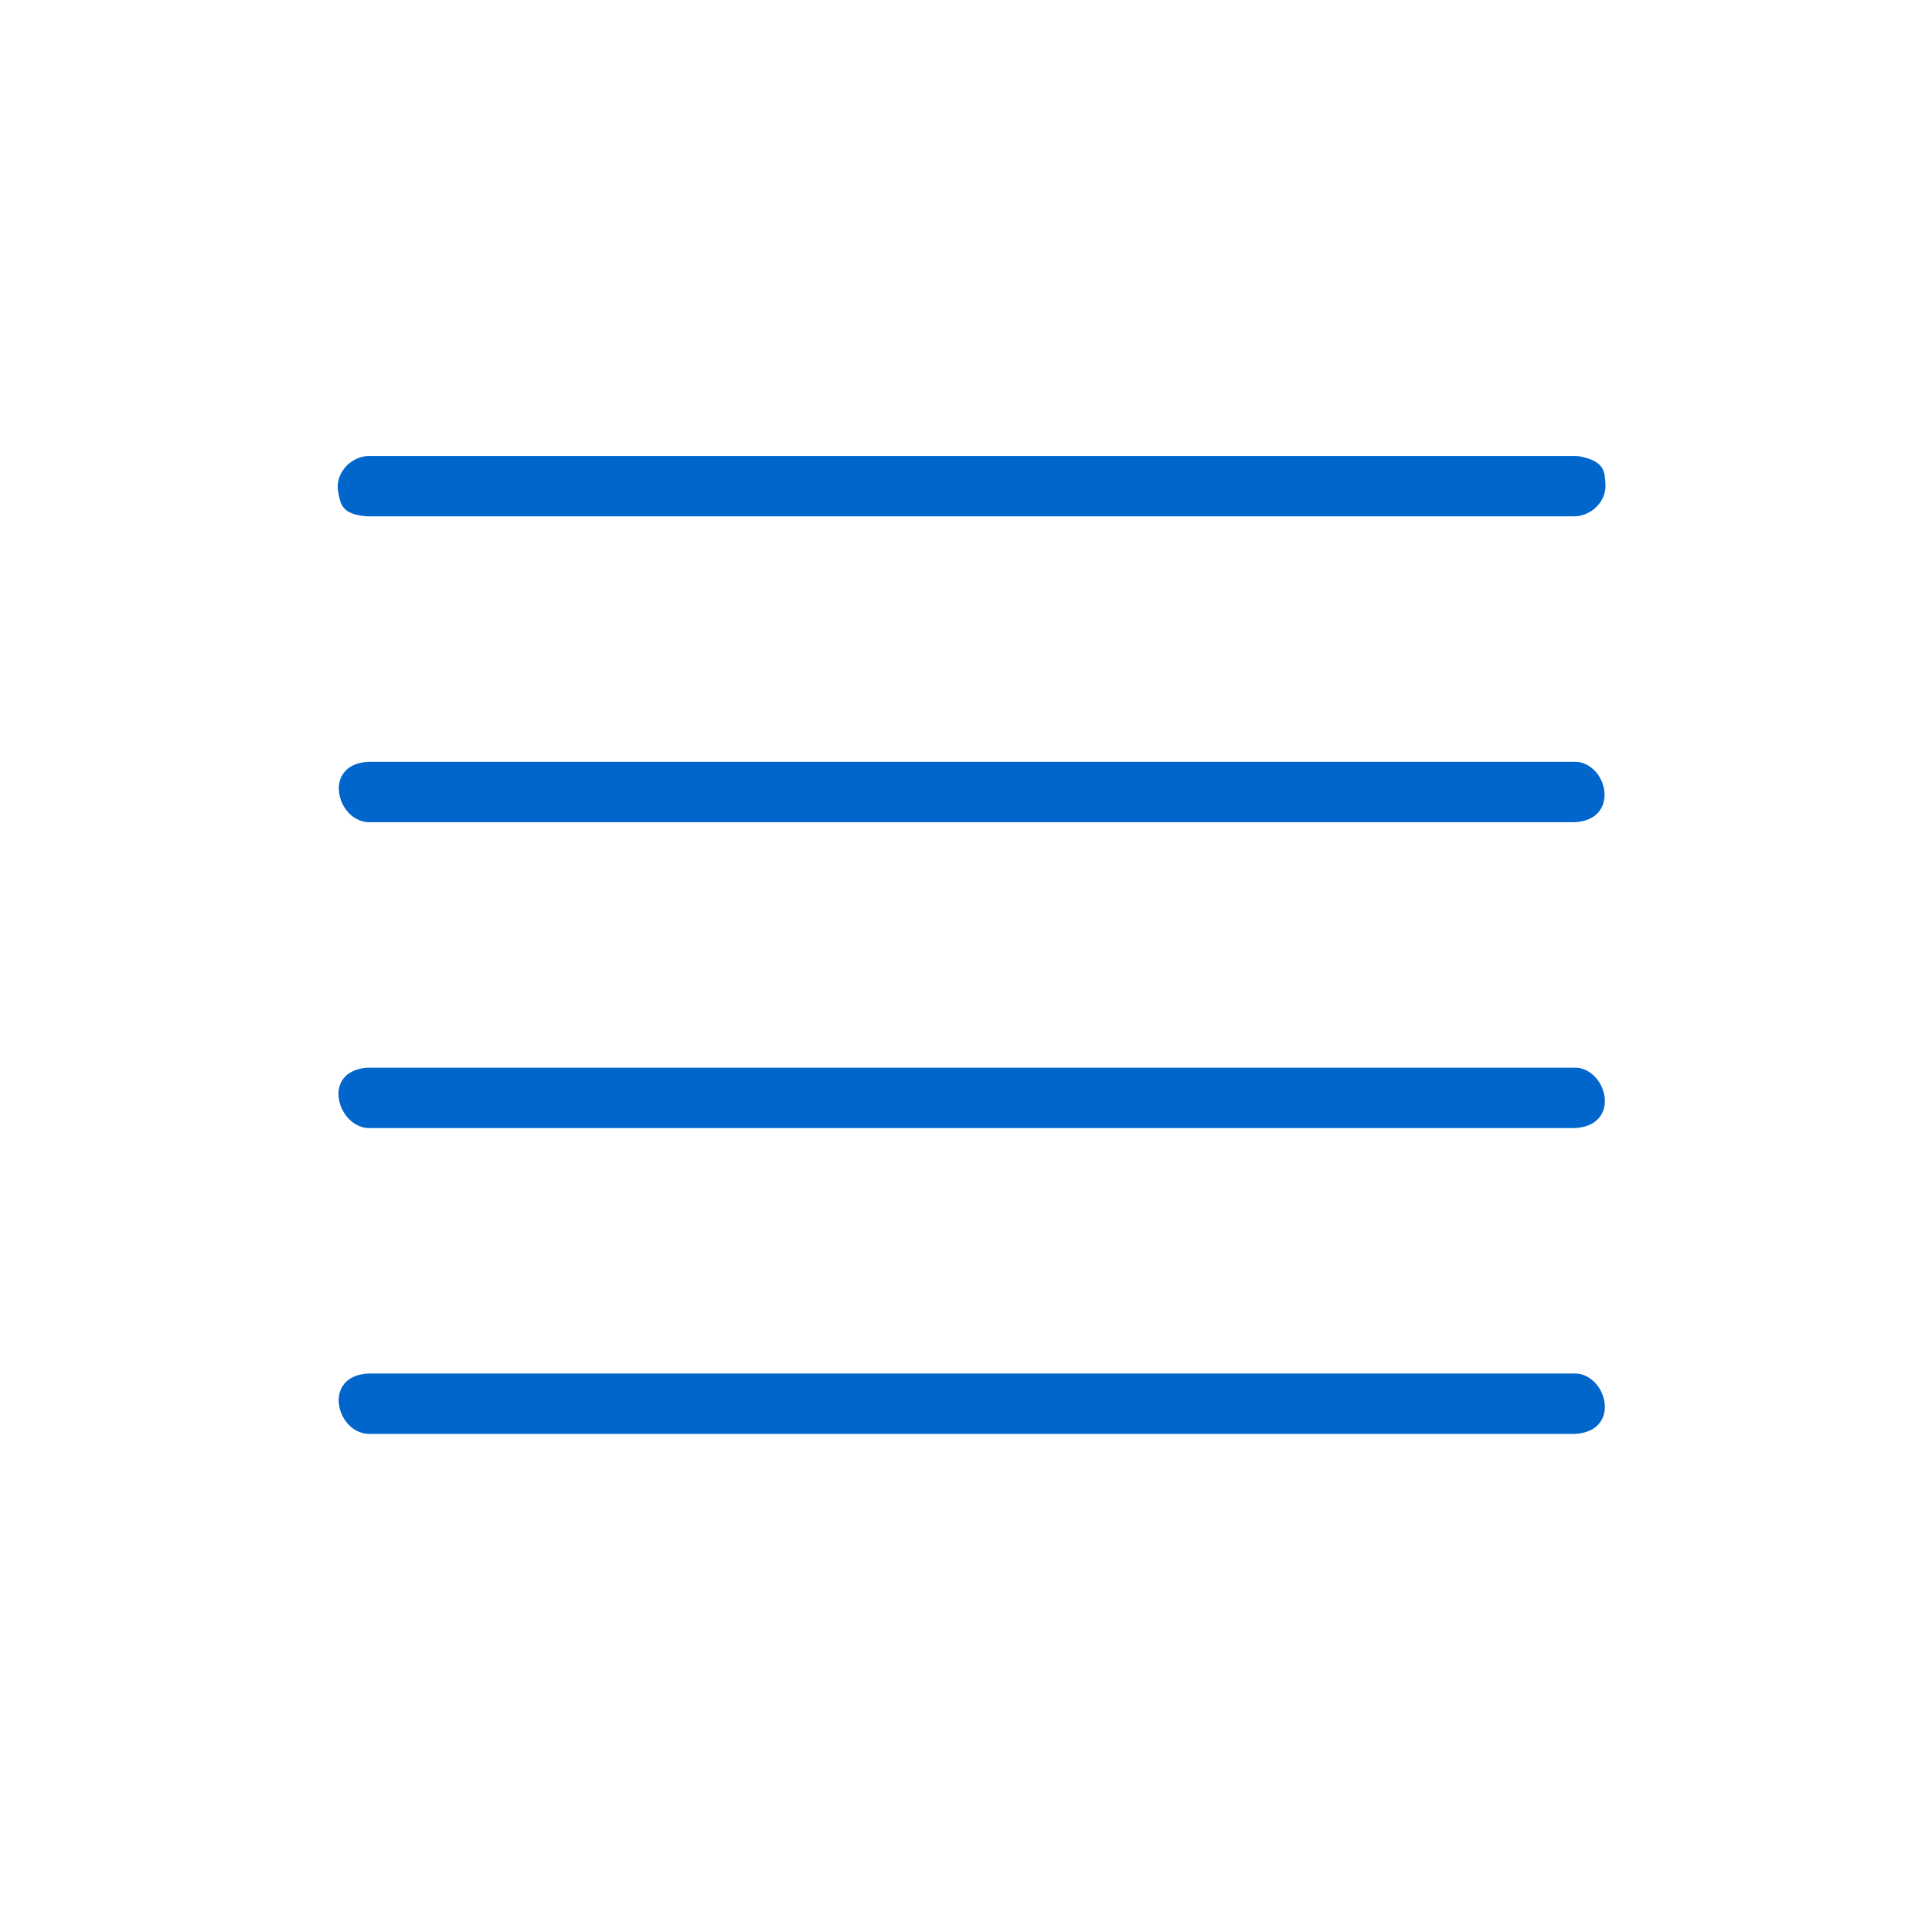 <?xml version="1.0" ?><!DOCTYPE svg  PUBLIC '-//W3C//DTD SVG 1.1//EN'  'http://www.w3.org/Graphics/SVG/1.1/DTD/svg11.dtd'><svg height="100%" style="fill-rule:evenodd;clip-rule:evenodd;stroke-linejoin:round;stroke-miterlimit:1.414;" version="1.1" viewBox="0 0 128 128" width="100%" xml:space="preserve" xmlns="http://www.w3.org/2000/svg" xmlns:serif="http://www.serif.com/" xmlns:xlink="http://www.w3.org/1999/xlink"><rect height="128" id="Menu" style="fill:none;" width="128" x="0.369" y="0.21"/><path fill="#0066cc" d="M104.369,95l-80,0c-2.105,-0.132 -3.004,-3.811 0,-4l80,0c0.083,0.005 0.167,0.011 0.25,0.016c1.952,0.372 2.674,3.8 -0.25,3.984Zm0,-20.263l-80,0c-2.049,-0.129 -3.087,-3.806 0,-4l80,0c0.083,0.005 0.167,0.01 0.25,0.015c1.952,0.373 2.674,3.801 -0.25,3.985Zm0,-20.264l-80,0c-2.079,-0.13 -3.004,-3.811 0,-4l80,0c0.083,0.006 0.167,0.011 0.25,0.016c1.977,0.377 2.599,3.805 -0.25,3.984Zm0,-20.263l-80,0c-1.728,-0.109 -1.805,-0.789 -1.965,-1.625c-0.22,-1.155 0.736,-2.298 1.965,-2.375l80,0c0.083,0.005 0.167,0.011 0.25,0.016c1.701,0.324 1.692,1.008 1.746,1.858c0.068,1.084 -0.852,2.054 -1.996,2.126Z" style="fill-rule:nonzero;"/></svg>